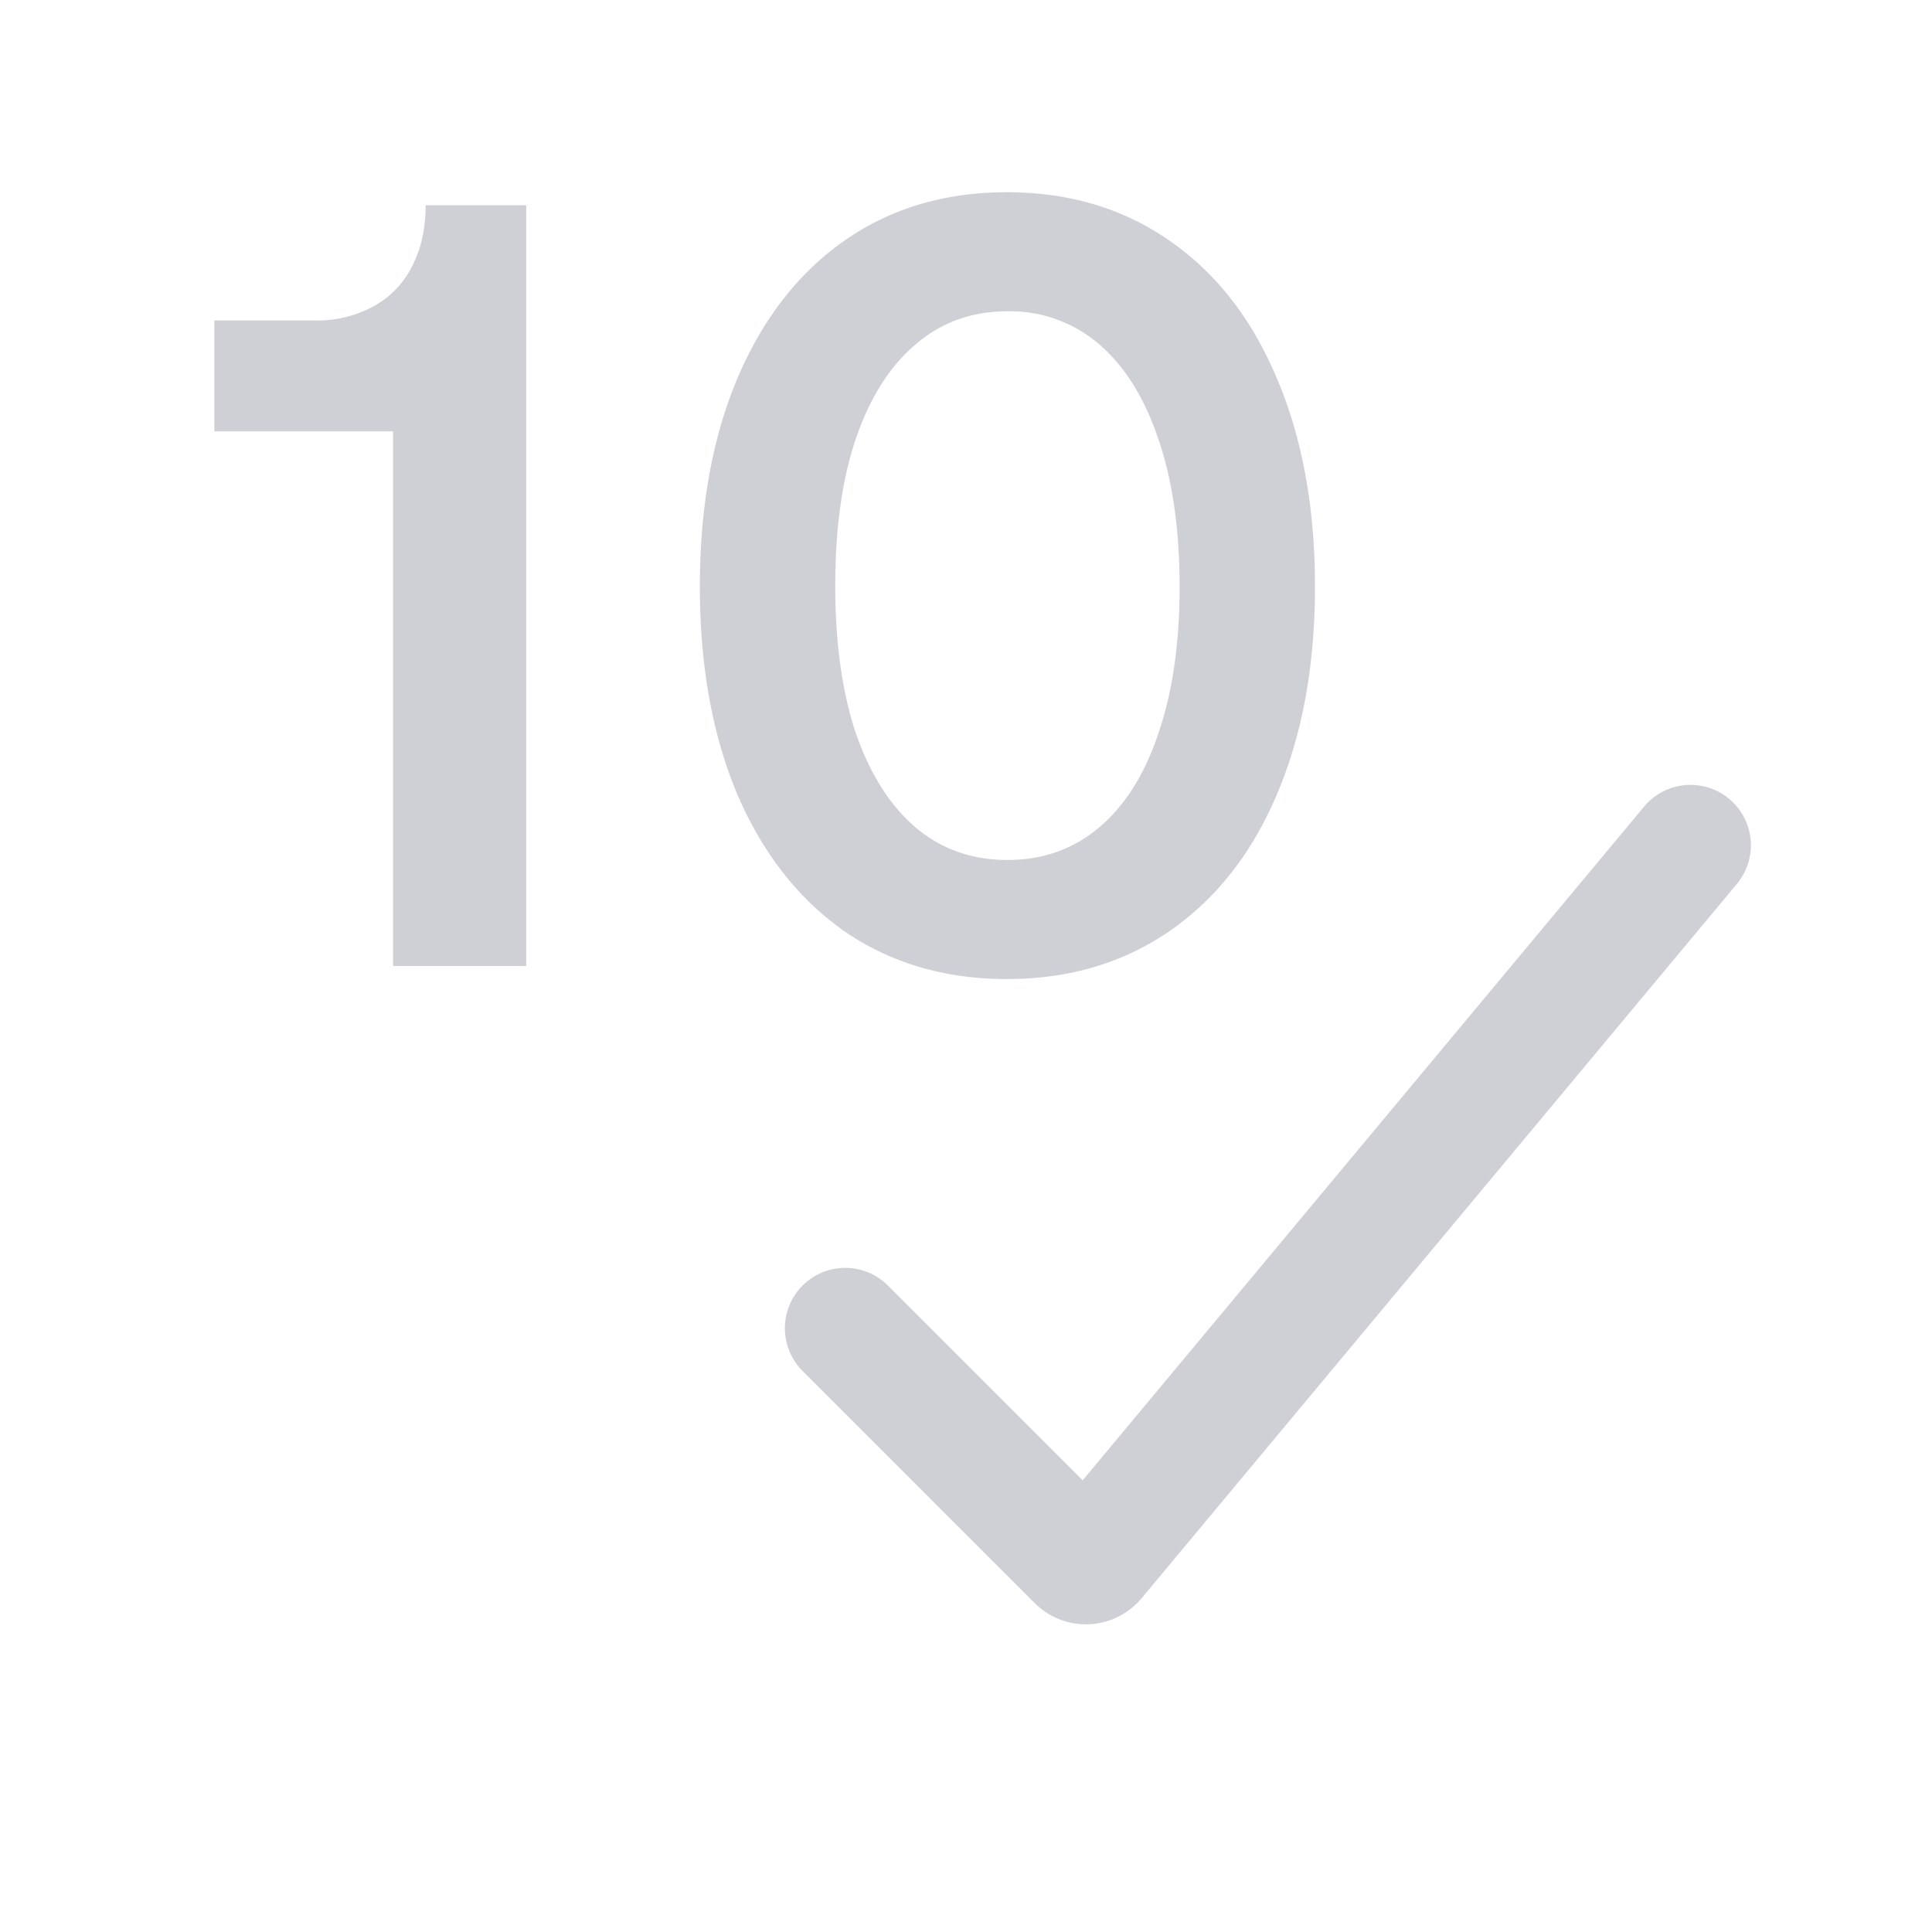 <!--
  - Copyright (C) 2025 The Android Open Source Project
  -
  - Licensed under the Apache License, Version 2.0 (the "License");
  - you may not use this file except in compliance with the License.
  - You may obtain a copy of the License at
  -
  -      http://www.apache.org/licenses/LICENSE-2.0
  -
  - Unless required by applicable law or agreed to in writing, software
  - distributed under the License is distributed on an "AS IS" BASIS,
  - WITHOUT WARRANTIES OR CONDITIONS OF ANY KIND, either express or implied.
  - See the License for the specific language governing permissions and
  - limitations under the License.
  -->
<svg width="16" height="16" viewBox="0 0 16 16" fill="none" xmlns="http://www.w3.org/2000/svg"><g clip-path="url(#clip0_235_255)"><path d="M7 11l1.923 1.923a.1.1 0 00.147-.007L14 7" stroke="#CED0D6" stroke-linecap="round"/><path d="M3.255 3.572h-1.48v-.918h.832a.971.971 0 00.486-.117.761.761 0 00.32-.333c.075-.144.112-.312.112-.504h.833V8H3.255V3.572zm5.088 3.55c.294 0 .547-.09.76-.27.213-.18.377-.439.49-.778.118-.342.176-.747.176-1.215 0-.471-.058-.877-.175-1.22-.114-.341-.278-.604-.49-.787a1.129 1.129 0 00-.761-.274c-.294 0-.548.091-.76.274-.214.18-.379.441-.496.783-.114.339-.17.744-.17 1.215 0 .471.056.878.17 1.22.117.338.282.6.495.782.213.18.467.27.761.27zm-.005.986c-.513 0-.961-.132-1.345-.396-.381-.267-.677-.645-.887-1.134-.207-.492-.31-1.065-.31-1.719 0-.657.103-1.232.31-1.724.21-.494.506-.875.887-1.142.384-.268.832-.401 1.345-.401s.962.133 1.346.4c.387.268.684.648.891 1.143.21.493.315 1.067.315 1.724 0 .654-.105 1.227-.315 1.719-.207.489-.504.867-.891 1.134-.384.264-.833.396-1.346.396z" fill="#CED0D6"/></g><defs><clipPath id="clip0_235_255"><path fill="#fff" d="M0 0h16v16H0z"/></clipPath></defs></svg>